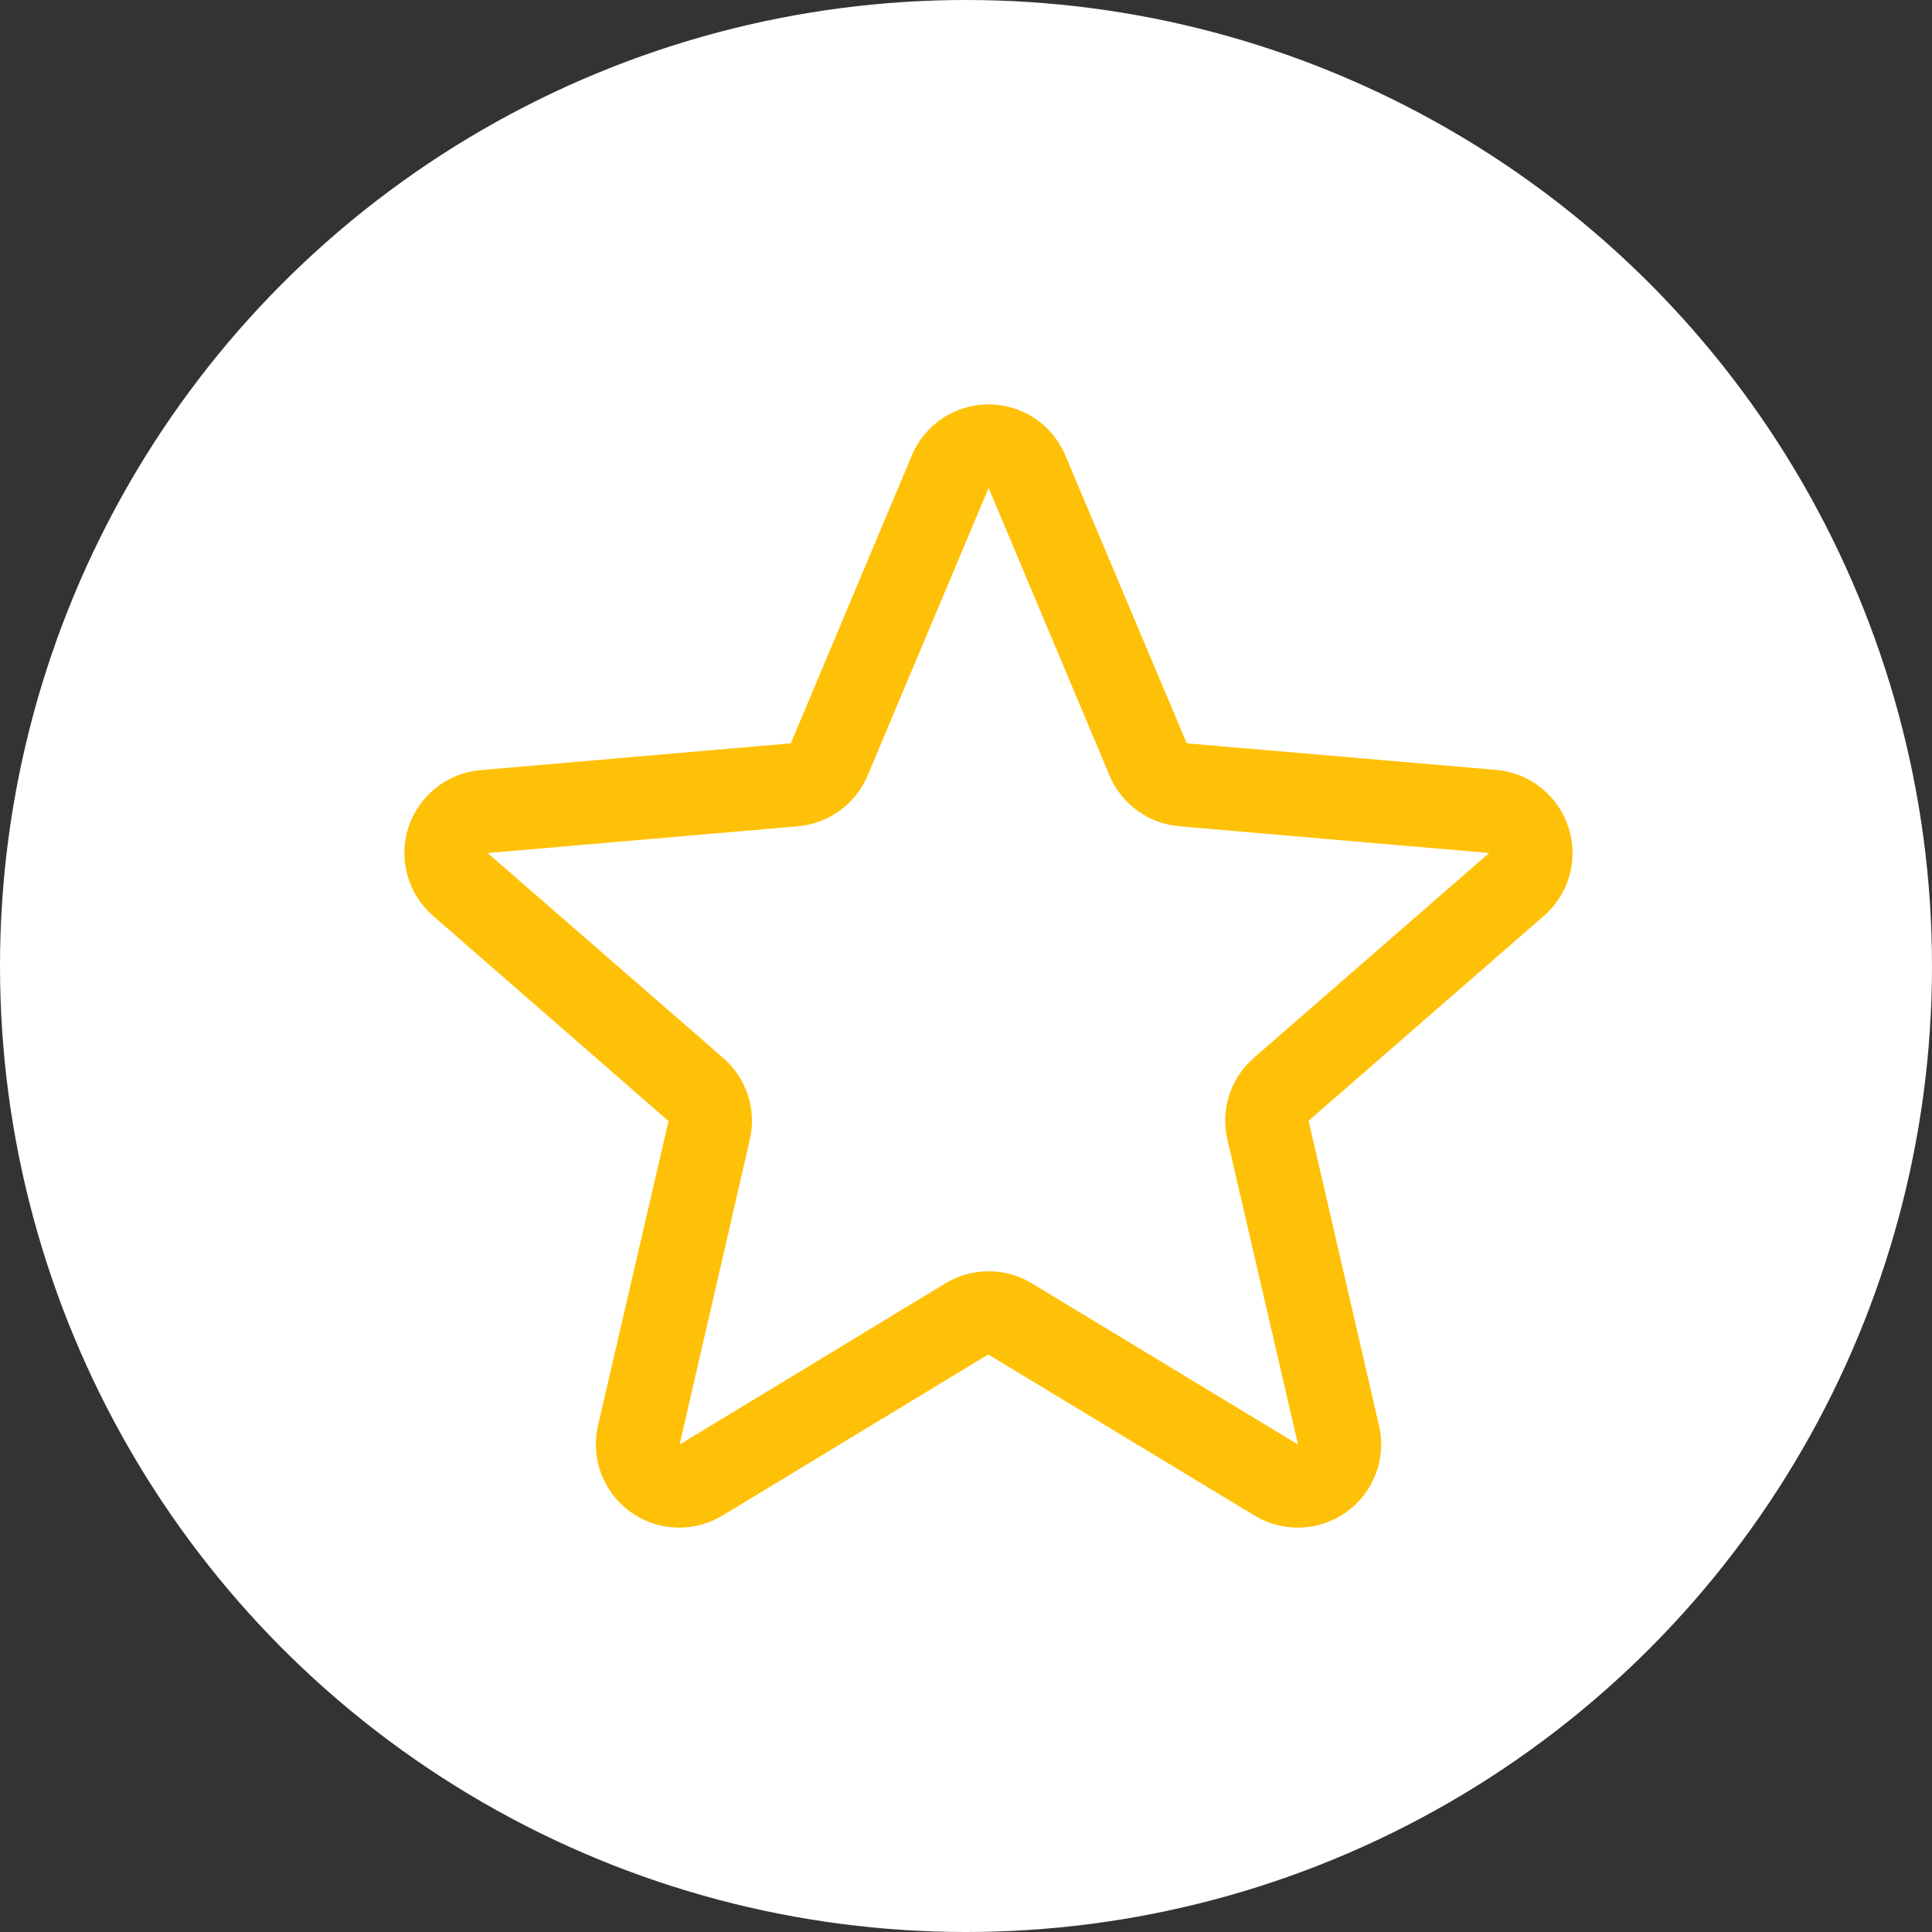 <svg width="43" height="43" viewBox="0 0 43 43" fill="none" xmlns="http://www.w3.org/2000/svg">
<rect x="0" y="0" width="43" height="43" fill="#333333" stroke="none"/>
<circle cx="21.5" cy="21.5" r="21.5" fill="white"/>
<path d="M34.907 18.41C34.795 18.064 34.583 17.759 34.298 17.532C34.013 17.306 33.668 17.168 33.305 17.136L26.413 16.544L23.711 10.135C23.57 9.799 23.333 9.512 23.029 9.31C22.725 9.108 22.368 9 22.003 9C21.638 9 21.281 9.108 20.977 9.31C20.673 9.512 20.435 9.799 20.295 10.135L17.601 16.544L10.701 17.14C10.337 17.17 9.99 17.307 9.703 17.534C9.417 17.761 9.204 18.066 9.091 18.413C8.978 18.76 8.97 19.133 9.069 19.484C9.167 19.835 9.367 20.149 9.644 20.388L14.879 24.951L13.31 31.727C13.227 32.082 13.251 32.453 13.378 32.794C13.505 33.135 13.731 33.431 14.026 33.646C14.321 33.86 14.673 33.983 15.038 33.998C15.403 34.014 15.764 33.922 16.076 33.734L21.995 30.146L27.926 33.734C28.239 33.922 28.6 34.014 28.965 33.998C29.329 33.983 29.681 33.86 29.977 33.646C30.272 33.431 30.497 33.135 30.625 32.794C30.752 32.453 30.776 32.082 30.692 31.727L29.125 24.944L34.358 20.388C34.635 20.149 34.835 19.833 34.933 19.481C35.03 19.129 35.022 18.756 34.907 18.41ZM33.141 18.988L27.907 23.544C27.653 23.765 27.463 24.052 27.359 24.372C27.256 24.692 27.241 25.035 27.318 25.363L28.89 32.151L22.964 28.562C22.675 28.387 22.343 28.294 22.004 28.294C21.666 28.294 21.334 28.387 21.044 28.562L15.126 32.151L16.688 25.367C16.765 25.04 16.75 24.697 16.647 24.377C16.543 24.056 16.353 23.77 16.099 23.549L10.863 18.995C10.862 18.992 10.862 18.988 10.863 18.985L17.76 18.39C18.097 18.36 18.419 18.239 18.692 18.041C18.965 17.842 19.179 17.572 19.31 17.261L22.003 10.861L24.695 17.261C24.826 17.572 25.039 17.842 25.312 18.041C25.585 18.239 25.908 18.36 26.244 18.39L33.143 18.985V18.993L33.141 18.988Z" fill="#FFC107"/>
</svg>
